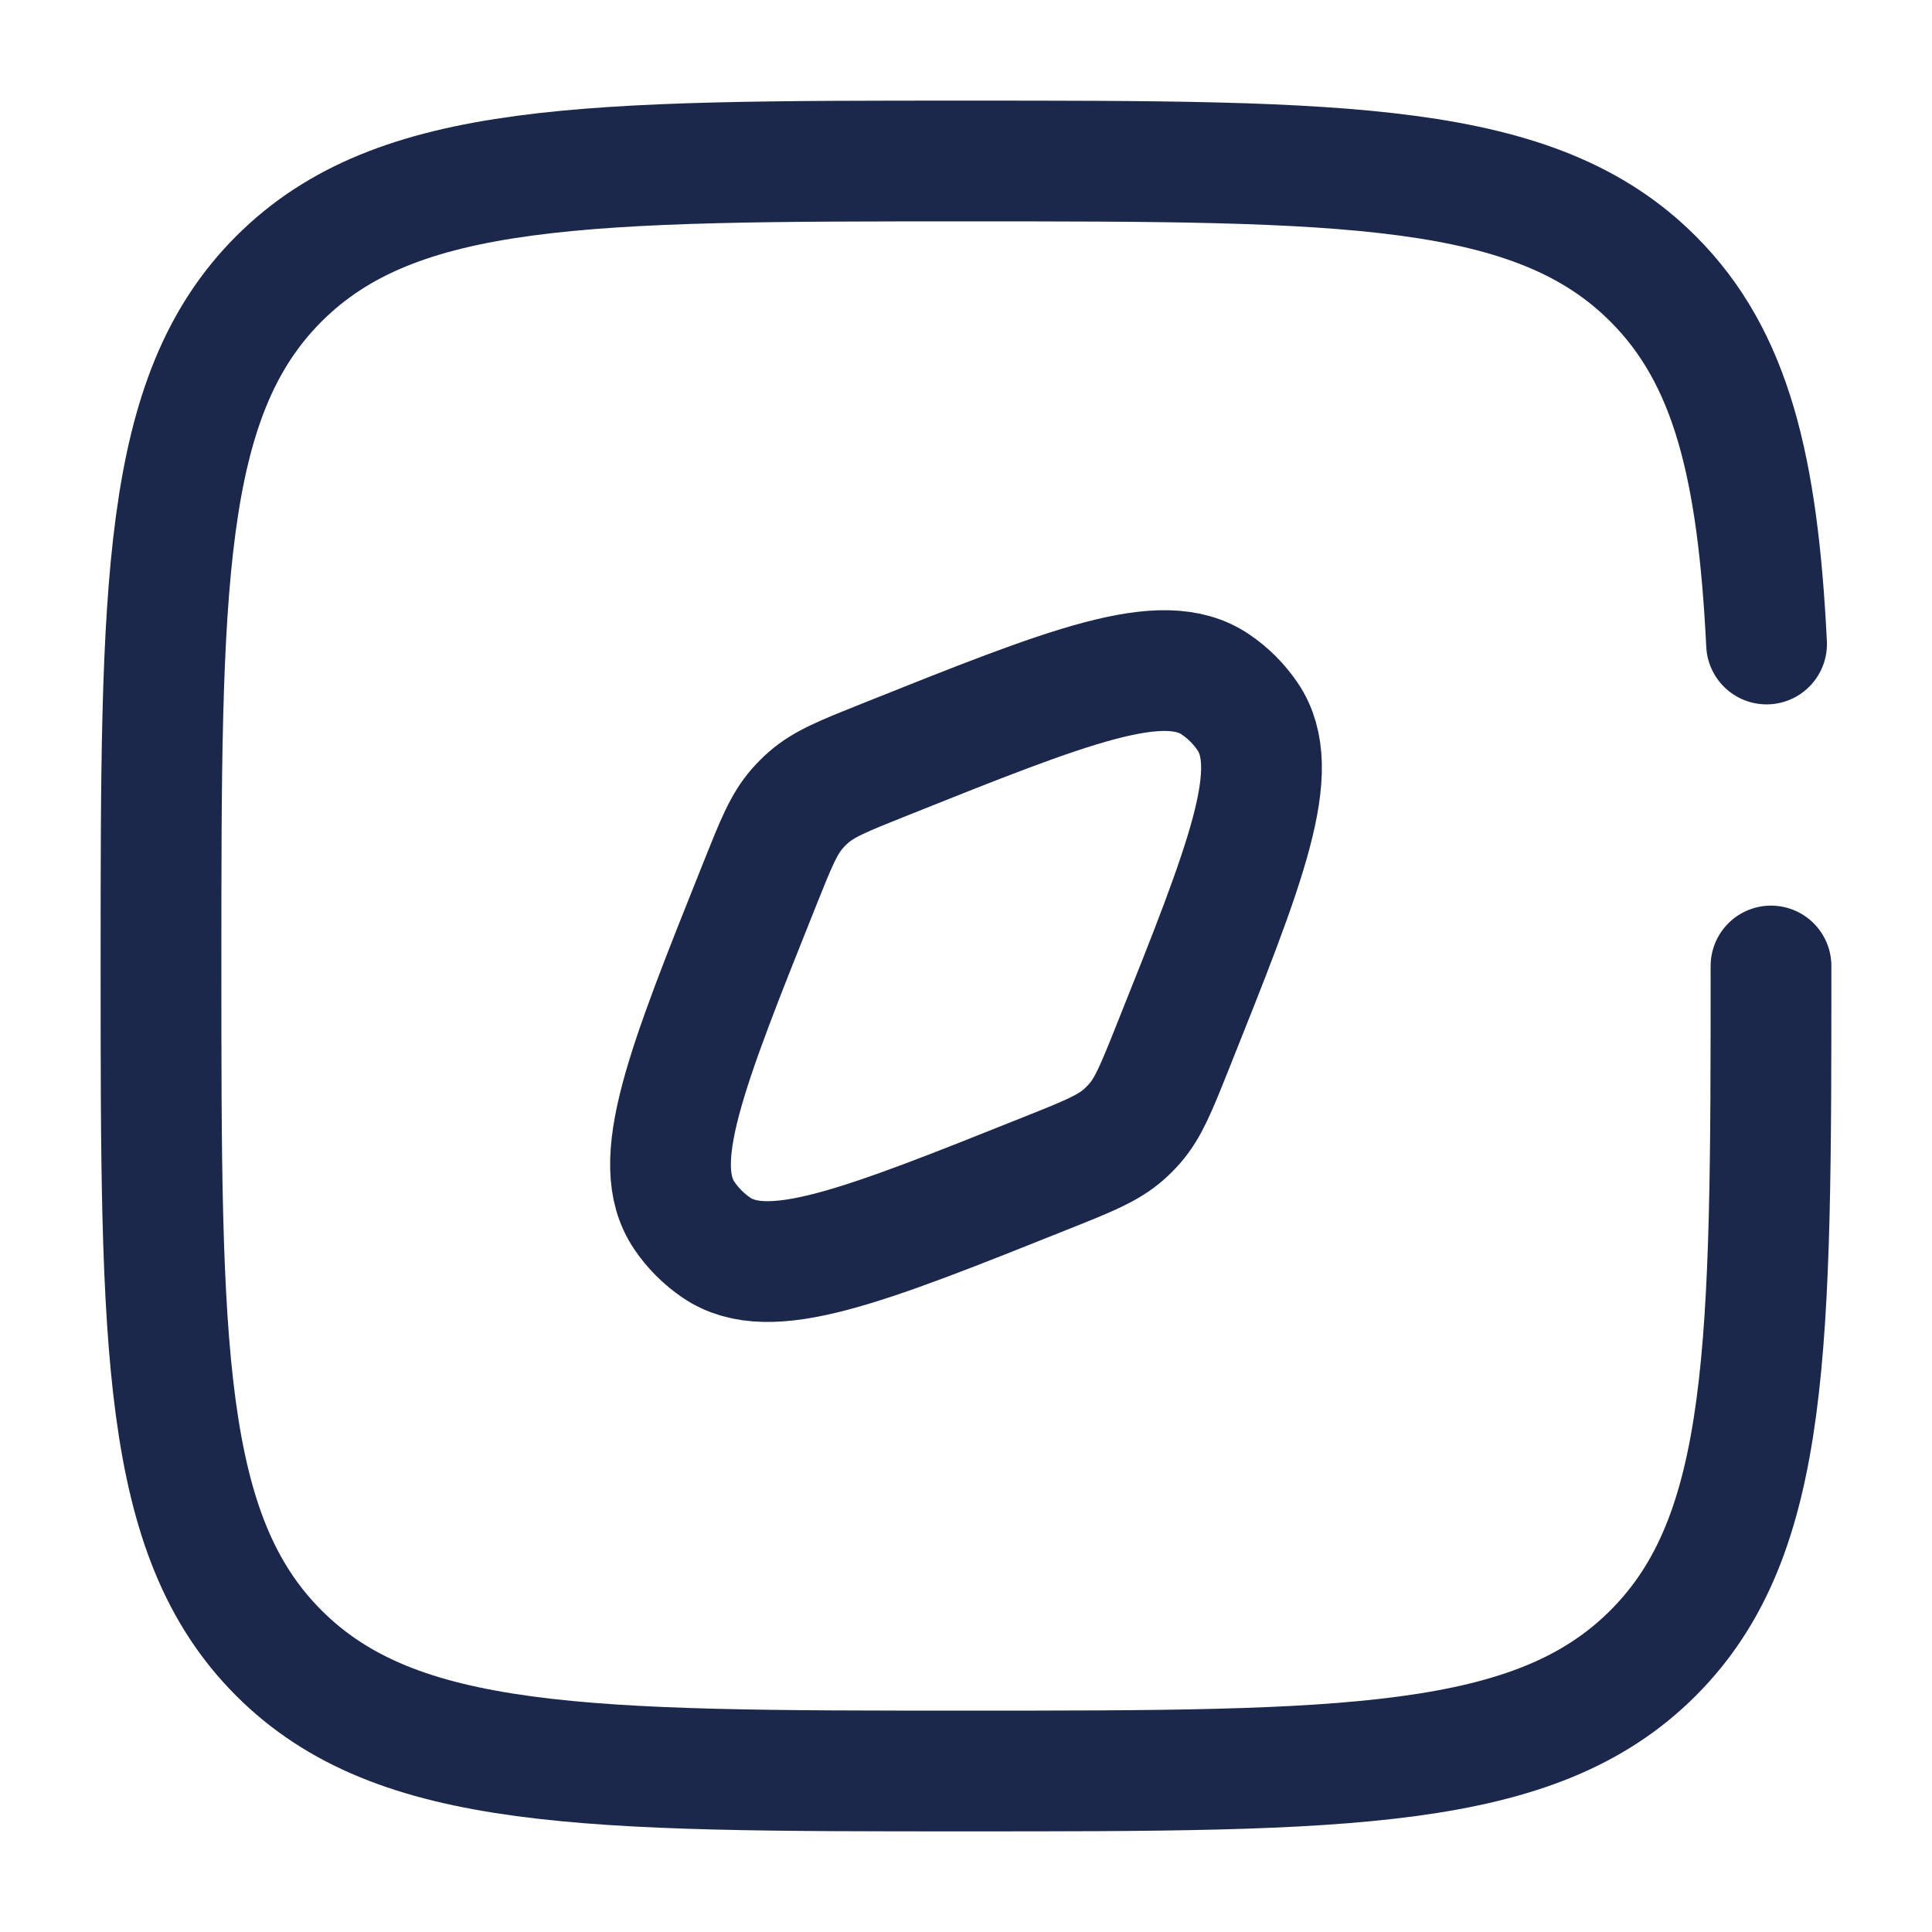 <svg width="24" height="24" viewBox="0 0 24 24" fill="none" xmlns="http://www.w3.org/2000/svg">
<path d="M13.024 14.561C10.714 15.485 9.559 15.947 8.9 15.499C8.743 15.392 8.608 15.258 8.502 15.101C8.054 14.441 8.516 13.287 9.44 10.977C9.637 10.484 9.735 10.238 9.905 10.044C9.948 9.995 9.994 9.949 10.043 9.906C10.237 9.736 10.483 9.638 10.976 9.441C13.286 8.517 14.441 8.055 15.1 8.503C15.257 8.609 15.391 8.744 15.498 8.901C15.946 9.56 15.484 10.715 14.56 13.025C14.363 13.518 14.264 13.764 14.095 13.957C14.052 14.006 14.005 14.053 13.956 14.096C13.763 14.265 13.517 14.364 13.024 14.561Z" stroke="#1C274C" stroke-width="1.5"/>
<path d="M22 12C22 16.714 22 19.071 20.535 20.535C19.071 22 16.714 22 12 22C7.286 22 4.929 22 3.464 20.535C2 19.071 2 16.714 2 12C2 7.286 2 4.929 3.464 3.464C4.929 2 7.286 2 12 2C16.714 2 19.071 2 20.535 3.464C21.509 4.438 21.836 5.807 21.945 8" stroke="#1C274C" stroke-width="1.5" stroke-linecap="round"/>
</svg>
